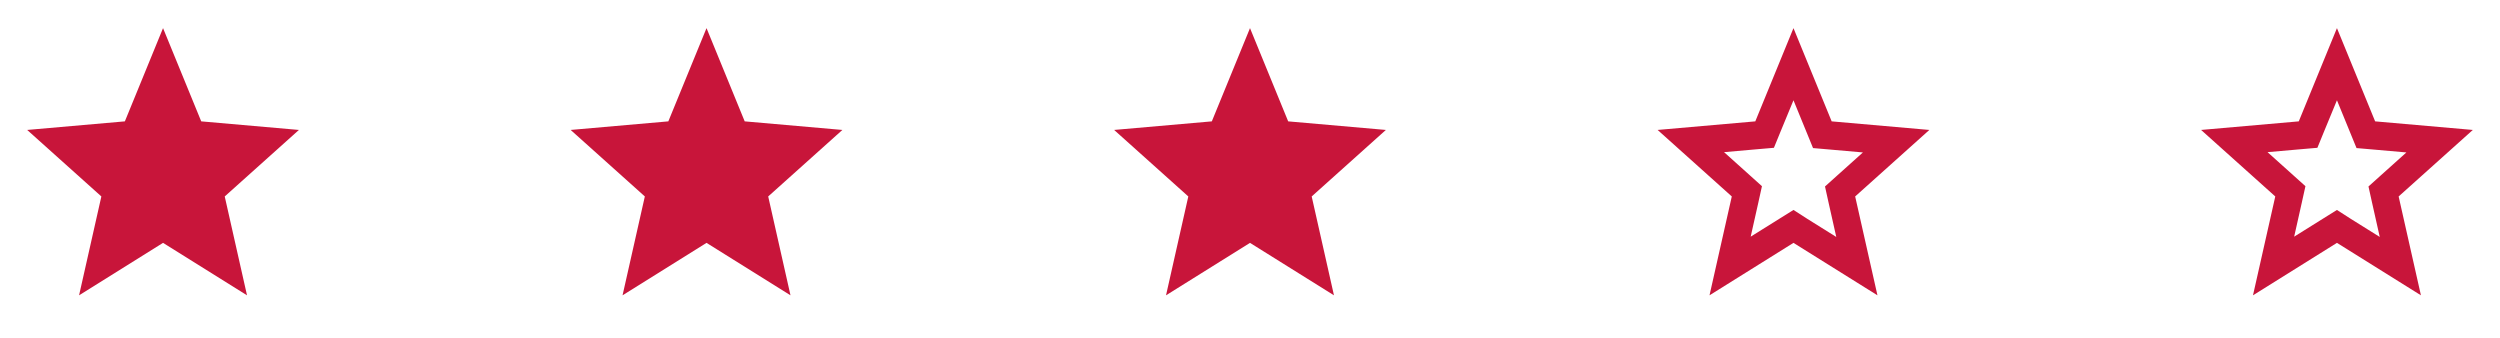 <svg width="200" height="27" viewBox="0 0 200 27" fill="none" xmlns="http://www.w3.org/2000/svg">
<g clip-path="url(#clip0_233_4269)">
<path d="M13.043 19.429L19.761 23.625L17.978 15.716L23.913 10.395L16.098 9.709L13.043 2.25L9.989 9.709L2.174 10.395L8.109 15.716L6.326 23.625L13.043 19.429Z" fill="#C8153A"/>
</g>
<g clip-path="url(#clip1_233_4269)">
<path d="M56.522 19.429L63.239 23.625L61.456 15.716L67.391 10.395L59.576 9.709L56.522 2.25L53.467 9.709L45.652 10.395L51.587 15.716L49.804 23.625L56.522 19.429Z" fill="#C8153A"/>
</g>
<g clip-path="url(#clip2_233_4269)">
<path d="M100 19.429L106.717 23.625L104.935 15.716L110.87 10.395L103.054 9.709L100 2.25L96.946 9.709L89.13 10.395L95.065 15.716L93.282 23.625L100 19.429Z" fill="#C8153A"/>
</g>
<g clip-path="url(#clip3_233_4269)">
<path d="M143.478 8.021L144.533 10.598L145.043 11.846L146.348 11.959L149.033 12.195L146.989 14.029L146 14.918L146.293 16.245L146.902 18.956L144.598 17.516L143.478 16.796L142.359 17.494L140.054 18.934L140.663 16.223L140.956 14.895L139.967 14.006L137.924 12.172L140.609 11.936L141.913 11.824L142.424 10.575L143.478 8.021V8.021ZM143.478 2.25L140.424 9.709L132.609 10.395L138.543 15.716L136.761 23.625L143.478 19.429L150.196 23.625L148.413 15.716L154.348 10.395L146.533 9.709L143.478 2.25Z" fill="#C8153A"/>
</g>
<g clip-path="url(#clip4_233_4269)">
<path d="M186.956 8.021L188.011 10.598L188.522 11.846L189.826 11.959L192.511 12.195L190.467 14.029L189.478 14.918L189.772 16.245L190.38 18.956L188.076 17.516L186.956 16.796L185.837 17.494L183.533 18.934L184.141 16.223L184.435 14.895L183.446 14.006L181.402 12.172L184.087 11.936L185.391 11.824L185.902 10.575L186.956 8.021V8.021ZM186.956 2.25L183.902 9.709L176.087 10.395L182.022 15.716L180.239 23.625L186.956 19.429L193.674 23.625L191.891 15.716L197.826 10.395L190.011 9.709L186.956 2.25Z" fill="#C8153A"/>
</g>
<defs>
<clipPath id="clip0_233_4269">
<rect width="26.087" height="27" fill="white"/>
</clipPath>
<clipPath id="clip1_233_4269">
<rect width="26.087" height="27" fill="white" transform="translate(43.478)"/>
</clipPath>
<clipPath id="clip2_233_4269">
<rect width="26.087" height="27" fill="white" transform="translate(86.957)"/>
</clipPath>
<clipPath id="clip3_233_4269">
<rect width="26.087" height="27" fill="white" transform="translate(130.435)"/>
</clipPath>
<clipPath id="clip4_233_4269">
<rect width="26.087" height="27" fill="white" transform="translate(173.913)"/>
</clipPath>
</defs>
</svg>
